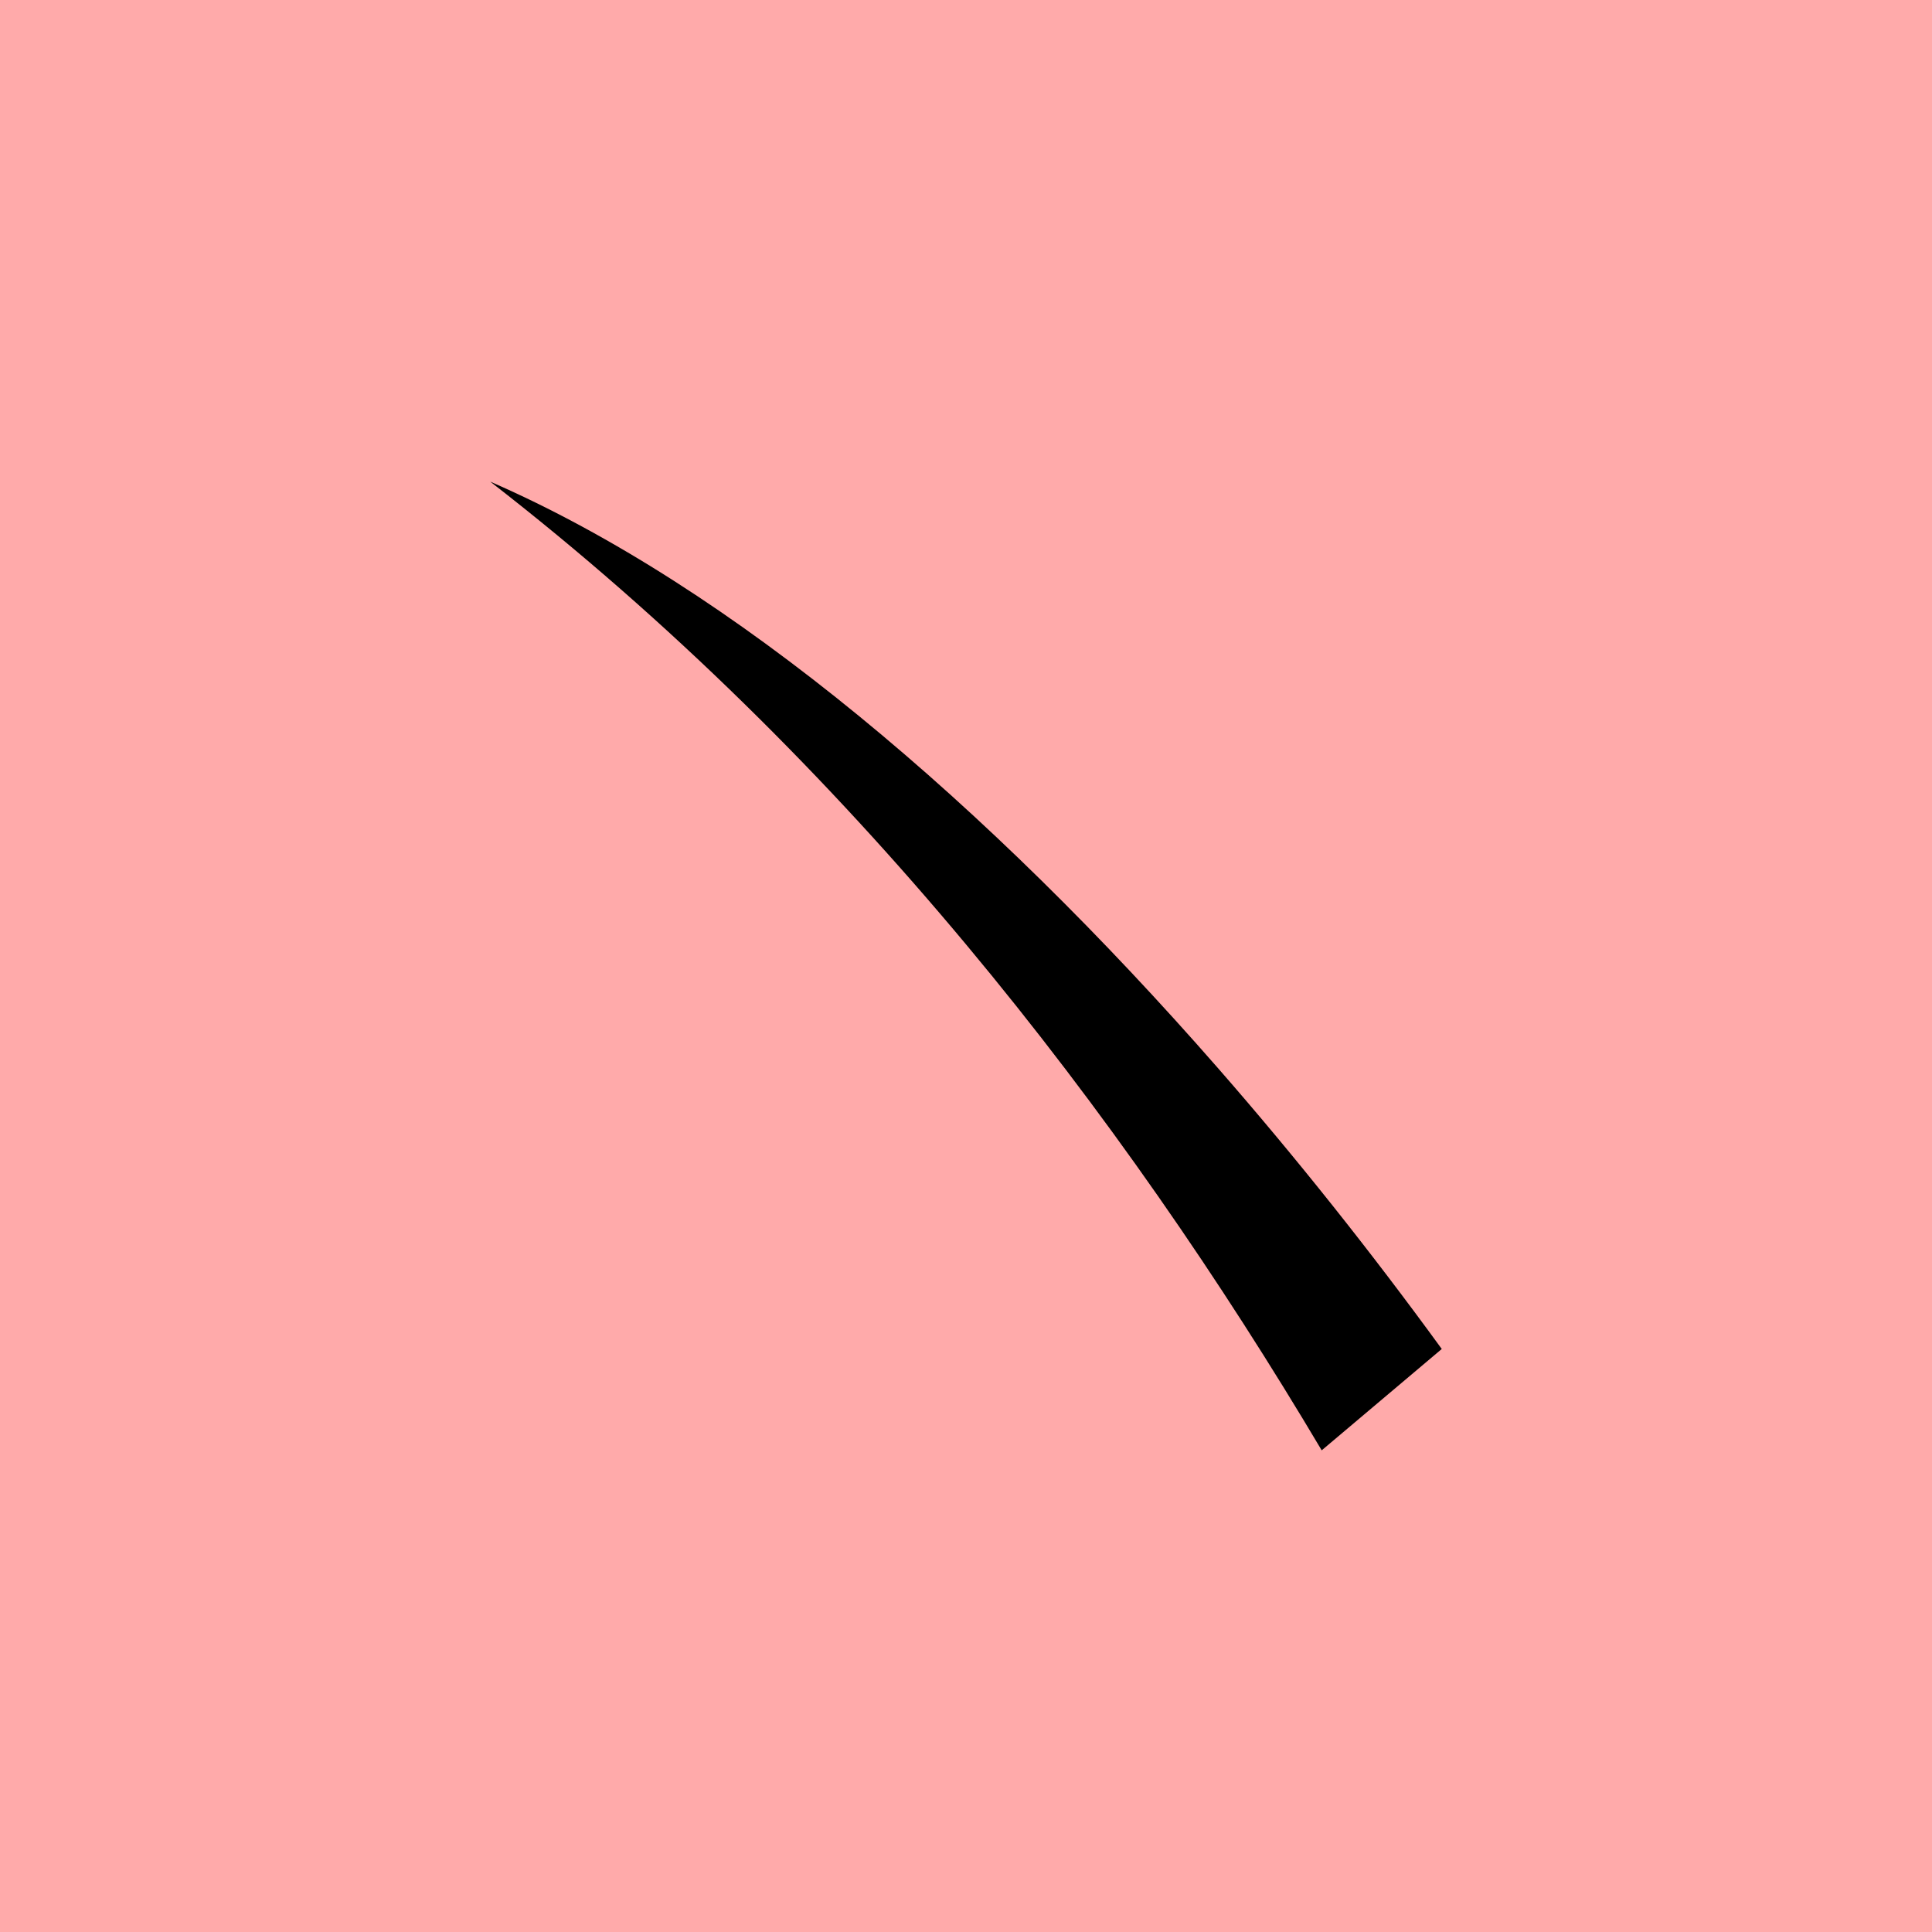 <?xml version="1.0" encoding="UTF-8" standalone="no"?>
<svg width="35mm" height="35mm" viewBox="0 0 35 35" version="1.1" id="svg6875" inkscape:version="1.2 (dc2aedaf03, 2022-05-15)" sodipodi:docname="無.svg" xmlns:inkscape="http://www.inkscape.org/namespaces/inkscape" xmlns:sodipodi="http://sodipodi.sourceforge.net/DTD/sodipodi-0.dtd" xmlns="http://www.w3.org/2000/svg" xmlns:svg="http://www.w3.org/2000/svg">
  <sodipodi:namedview id="namedview6877" pagecolor="#ffffff" bordercolor="#666666" borderopacity="1.0" inkscape:showpageshadow="2" inkscape:pageopacity="0.0" inkscape:pagecheckerboard="0" inkscape:deskcolor="#d1d1d1" inkscape:document-units="mm" showgrid="false" inkscape:zoom="0.72515432" inkscape:cx="364.74995" inkscape:cy="561.94935" inkscape:window-width="1920" inkscape:window-height="1001" inkscape:window-x="-9" inkscape:window-y="-9" inkscape:window-maximized="1" inkscape:current-layer="layer1"></sodipodi:namedview>
  <defs id="defs6872"></defs>
  <g inkscape:label="Layer 1" inkscape:groupmode="layer" id="layer1" transform="translate(-89.77 -195.216)">
    <rect style="fill:#ffaaaa;fill-opacity:1;stroke:none;stroke-width:0.908;stroke-linecap:square;stroke-dasharray:none;paint-order:fill markers stroke" id="rect53510-2" width="35" height="35" x="89.77" y="195.216" rx="0"></rect>
    <path style="fill:#000000;stroke:none;stroke-width:0.438px;stroke-linecap:butt;stroke-linejoin:miter;stroke-opacity:1" d="m 98.652,203.942 c 6.52,5.053 11.444,11.454 15.062,17.548 l 2.175,-1.836 c -1.278,-1.756 -2.639,-3.469 -4.056,-5.09 -4.156,-4.753 -8.789,-8.711 -13.18,-10.622 z" id="path2841" sodipodi:nodetypes="cccsc"></path>
  </g>
</svg>